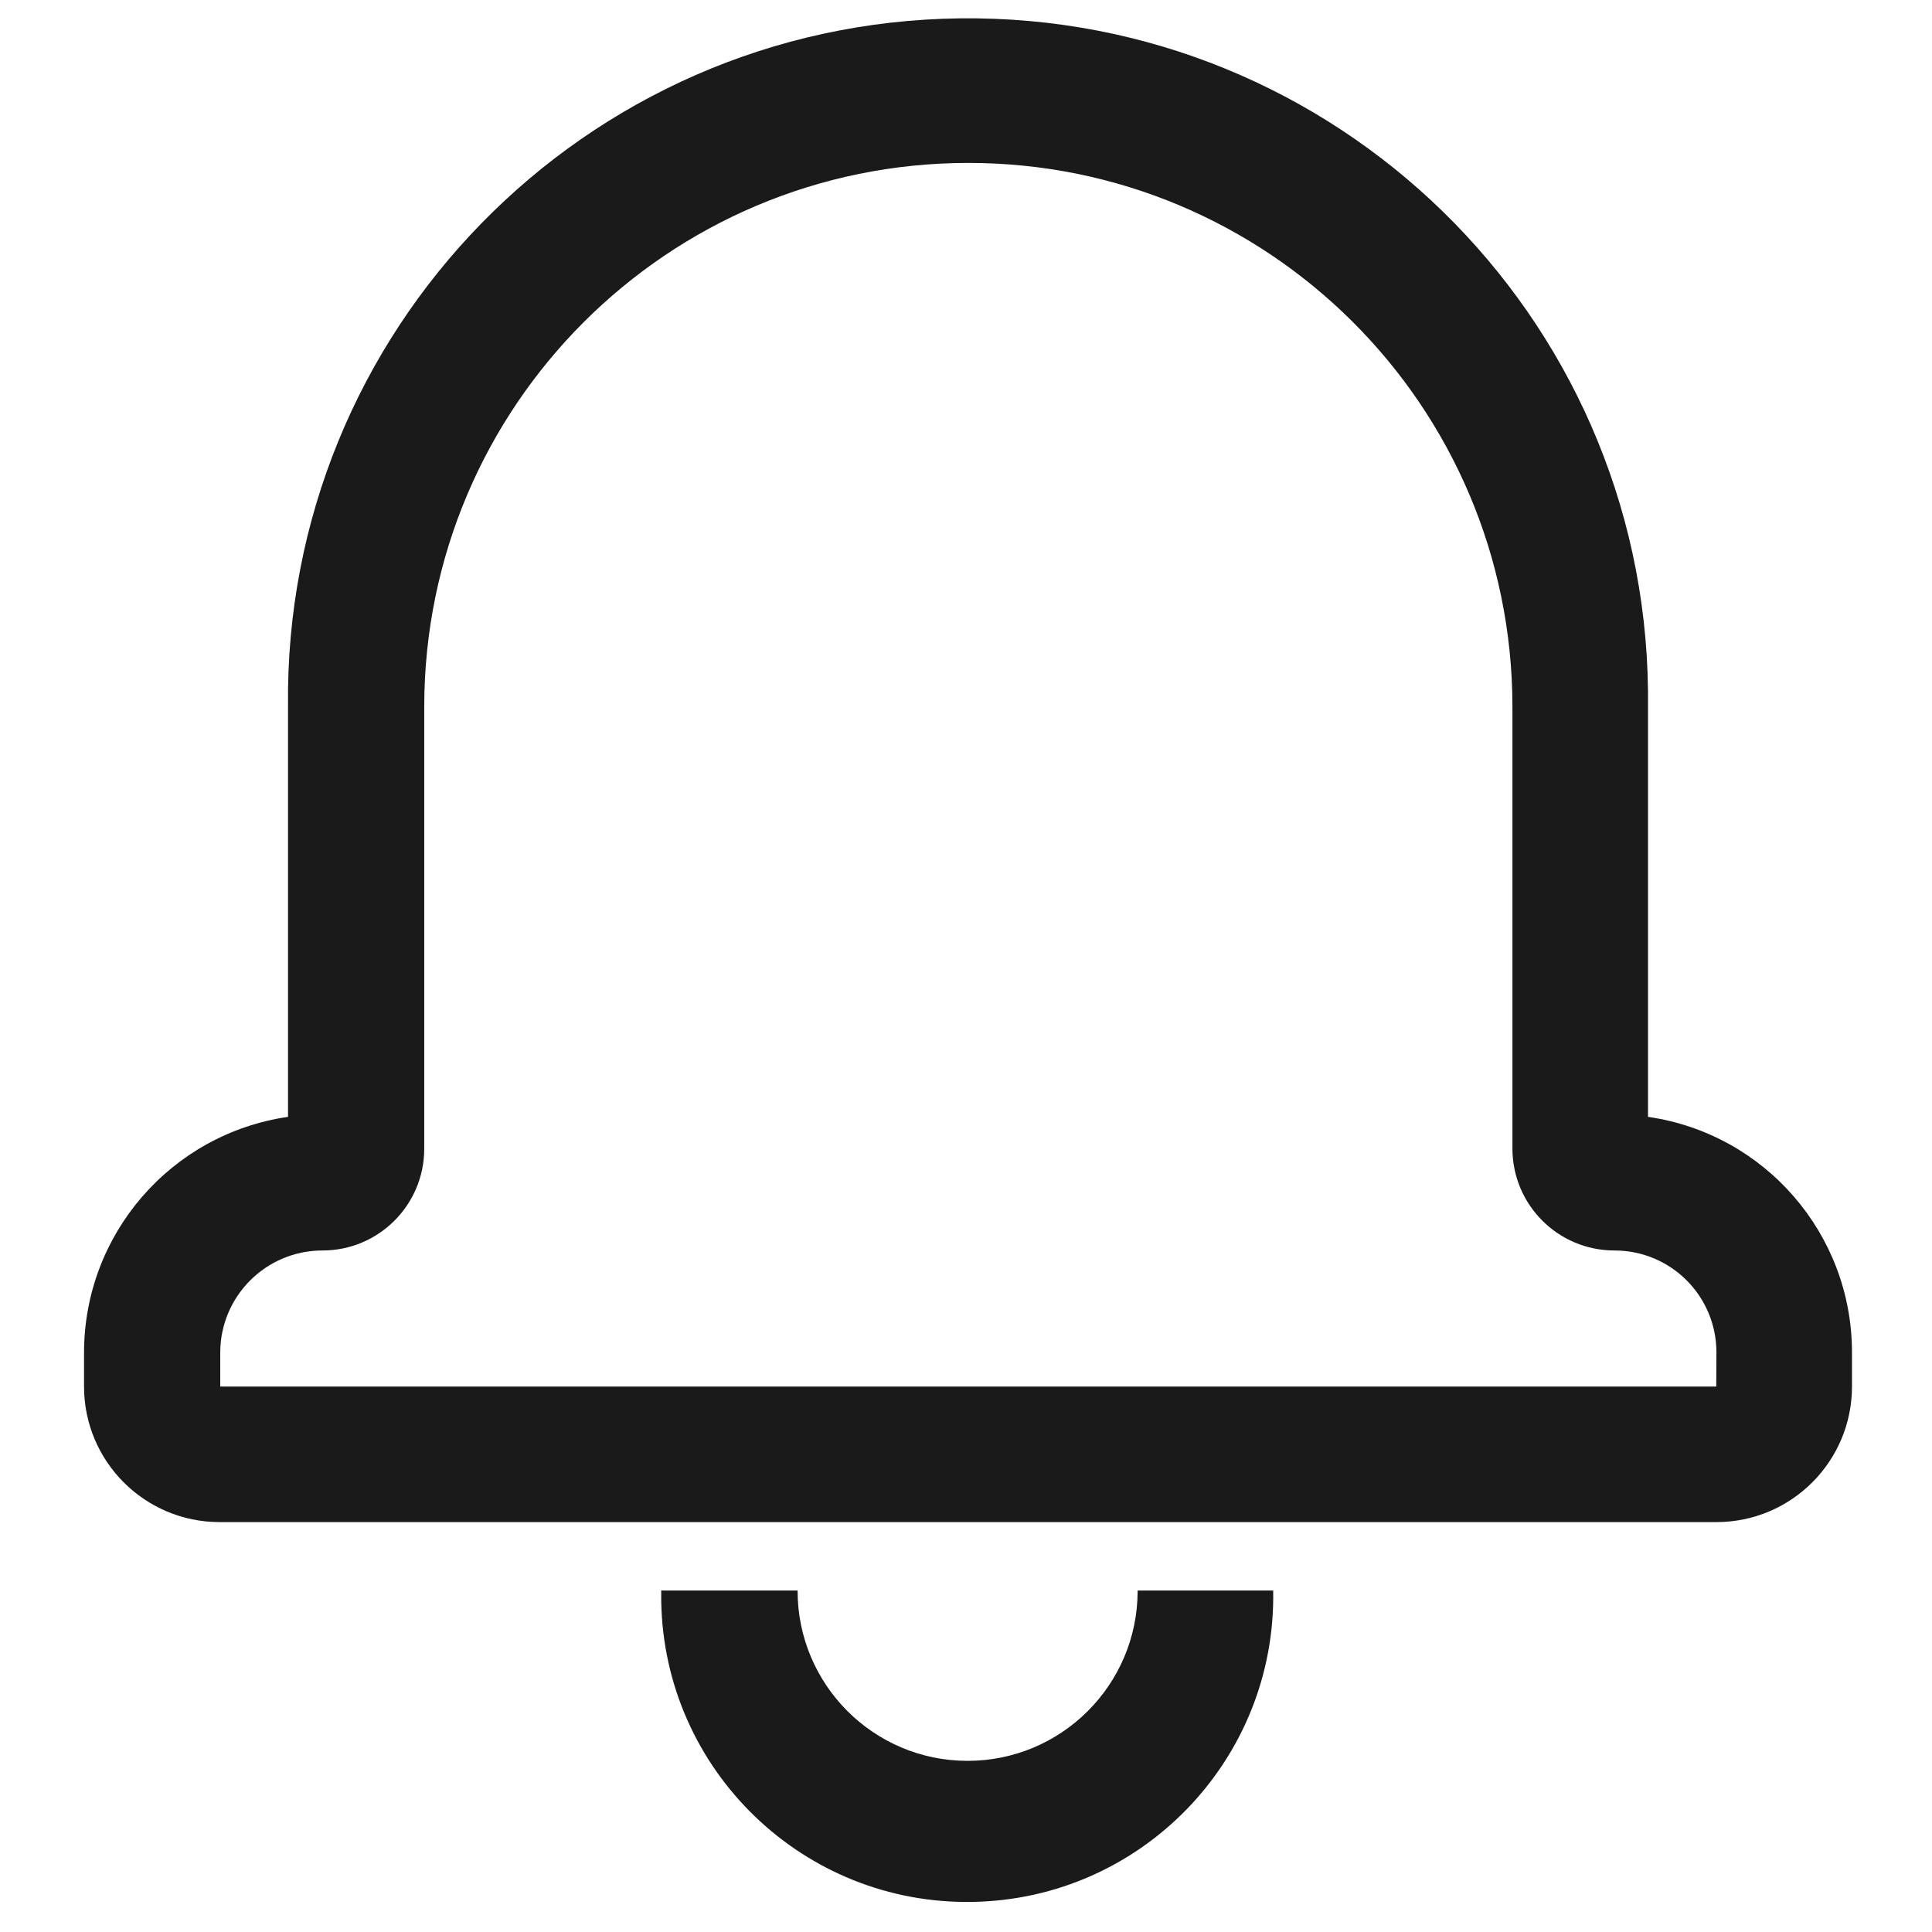 <?xml version="1.0" encoding="utf-8"?>
<!-- Generator: Adobe Illustrator 23.0.5, SVG Export Plug-In . SVG Version: 6.00 Build 0)  -->
<svg version="1.1" id="Layer_1" xmlns="http://www.w3.org/2000/svg" xmlns:xlink="http://www.w3.org/1999/xlink" x="0px" y="0px"
	 viewBox="0 0 120 120" enable-background="new 0 0 120 120" xml:space="preserve">
<path id="Path_1893" fill="#1A1A1A" d="M41.12,98.79h8.42c-0.01,5.83,4.71,10.57,10.54,10.58c5.83,0.01,10.57-4.71,10.58-10.54
	c0-0.01,0-0.02,0-0.04h8.42c0.19,10.5-8.17,19.16-18.67,19.34c-10.5,0.19-19.16-8.17-19.34-18.67c0-0.23,0-0.45,0-0.68H41.12z
	 M115.03,84v2.12c0,4.65-3.77,8.42-8.42,8.42H13.64c-4.65,0-8.42-3.77-8.42-8.42V84c0.01-7.35,5.4-13.57,12.67-14.63V43.88
	C17.61,20.56,36.3,1.42,59.62,1.14c23.33-0.28,42.46,18.41,42.74,41.73c0,0.34,0,0.67,0,1.01v25.49
	C109.64,70.42,115.03,76.66,115.03,84L115.03,84z M106.61,84c0-3.5-2.83-6.33-6.33-6.33c-0.01,0-0.02,0-0.02,0
	c-3.49-0.01-6.31-2.83-6.32-6.32V43.88C93.92,25.21,78.78,10.1,60.11,10.12c-18.64,0.02-33.74,15.12-33.76,33.76v27.47
	c0,3.49-2.83,6.32-6.32,6.32c-3.5,0-6.34,2.83-6.35,6.33v2.12h92.92L106.61,84L106.61,84z"/>
</svg>
